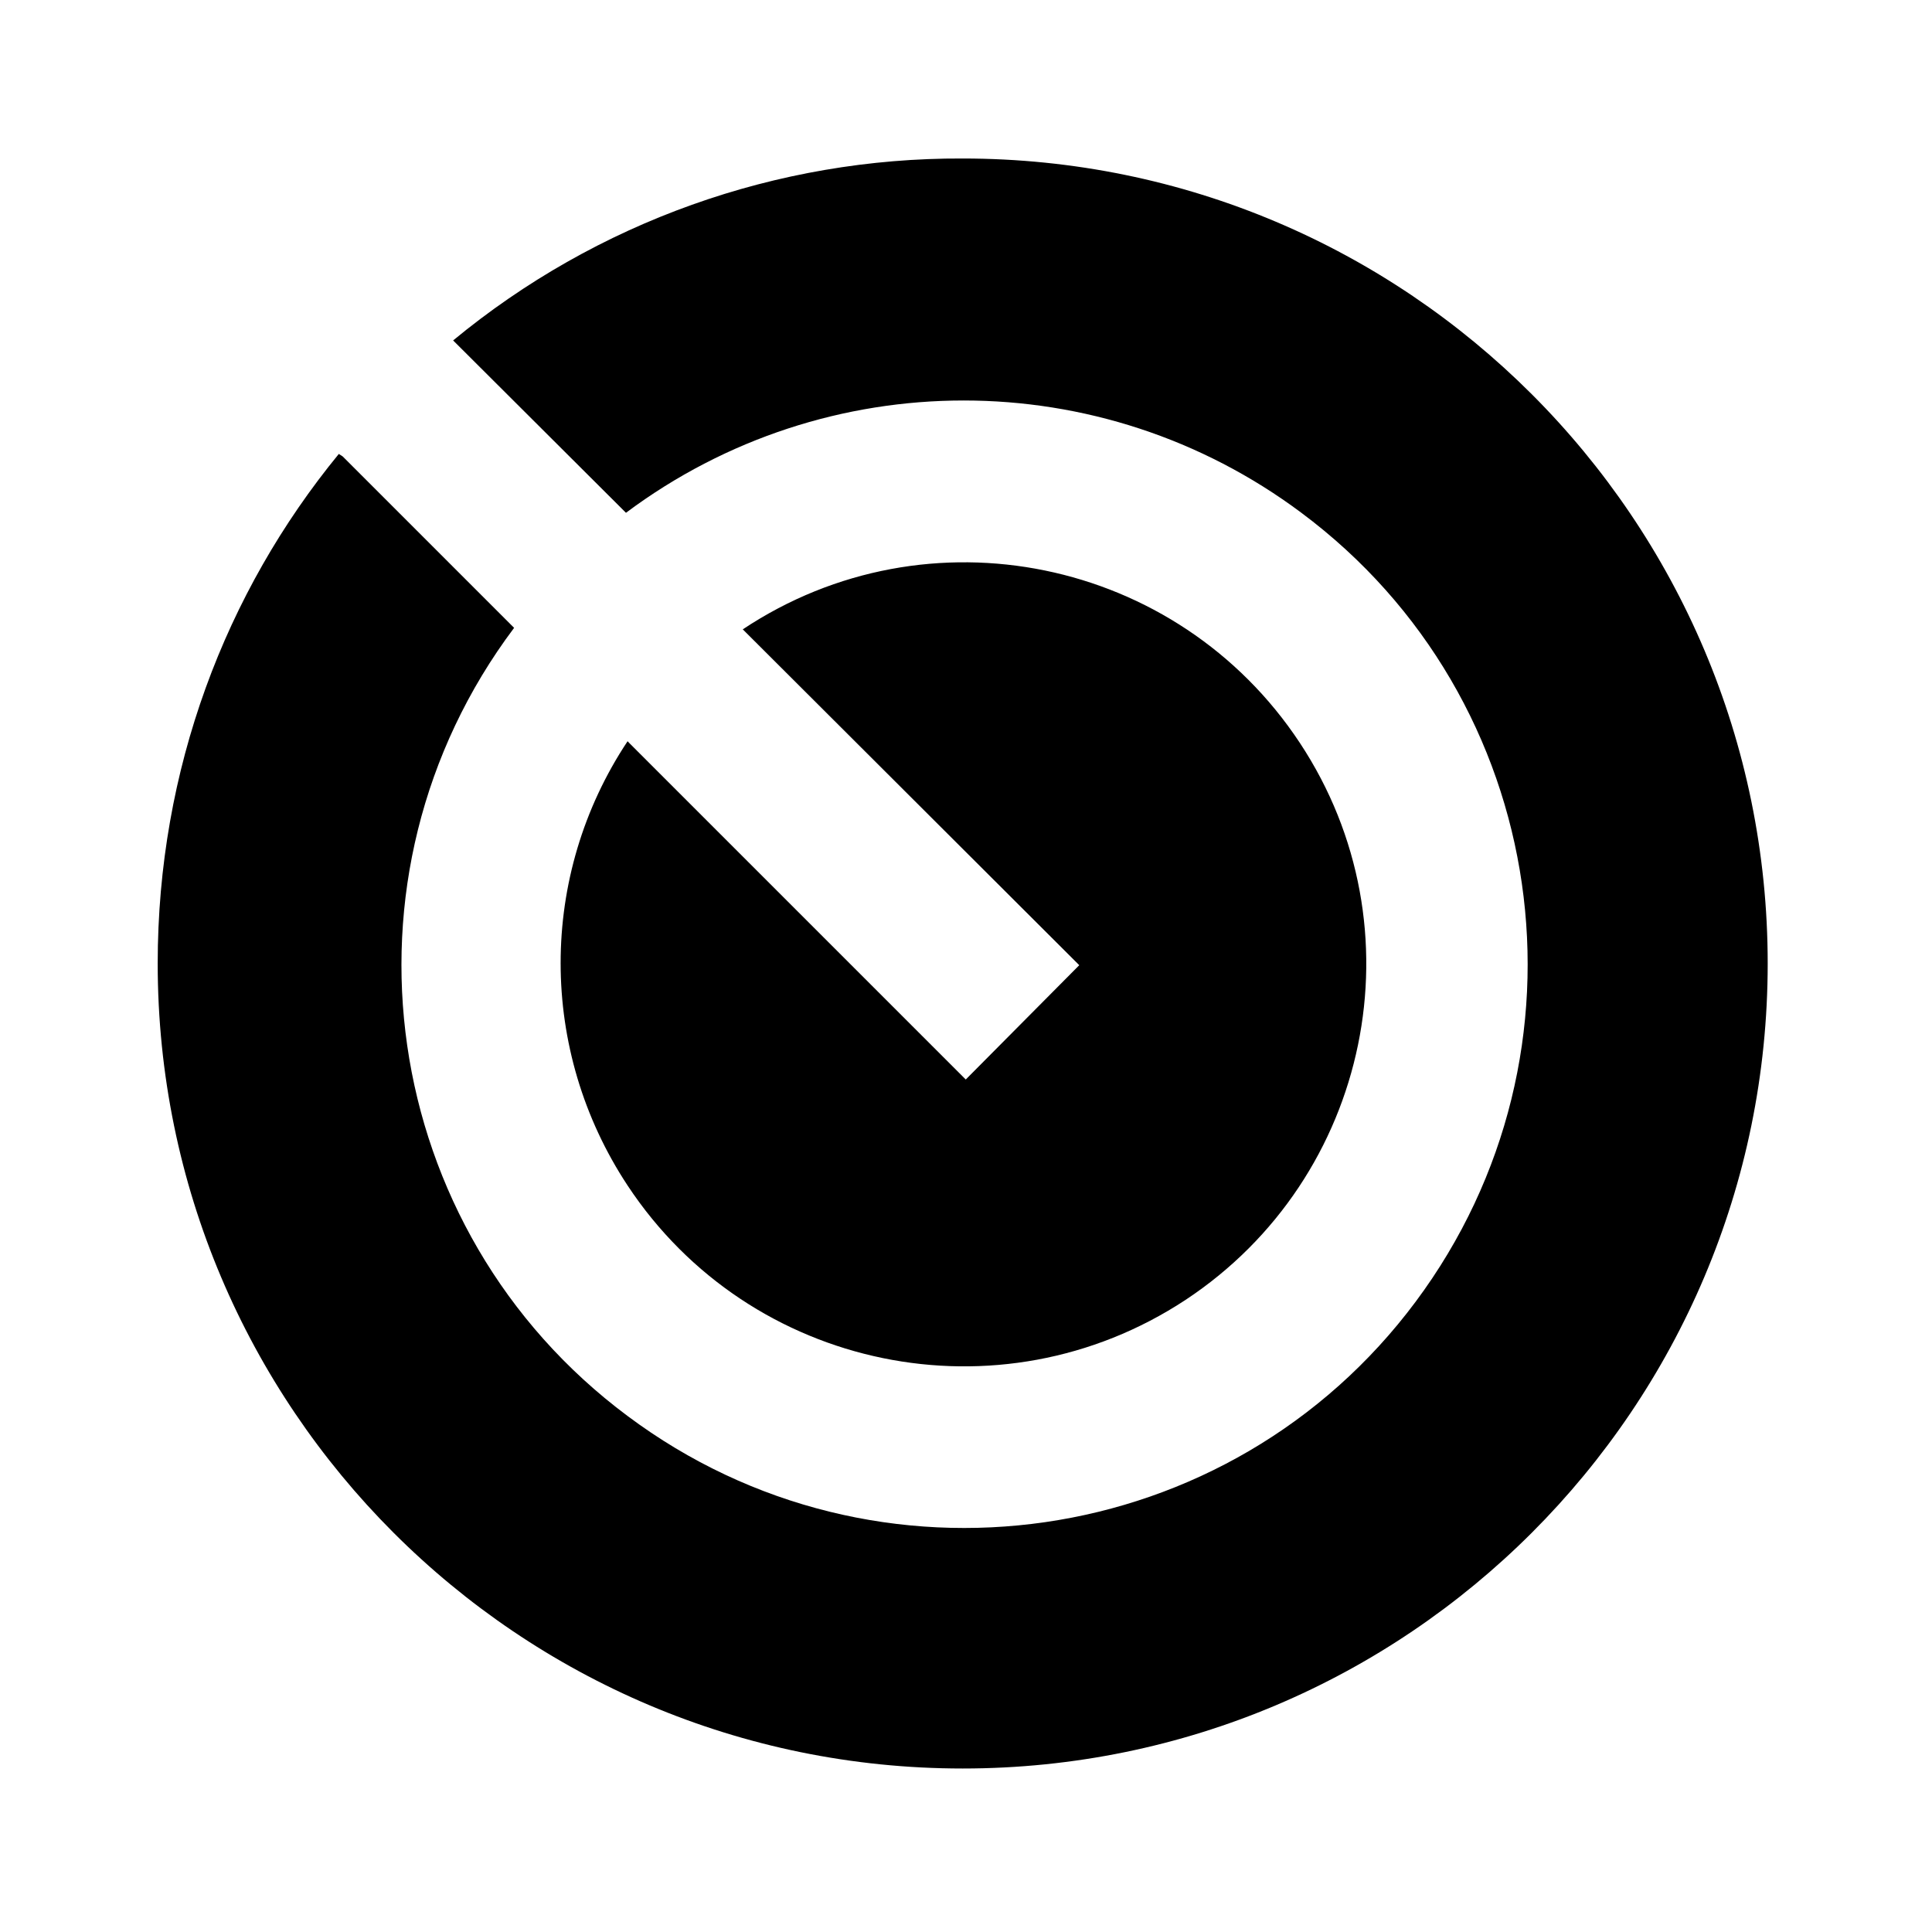 <svg viewBox="0 0 24 24" xmlns="http://www.w3.org/2000/svg"><path fill="none" d="M0 0h24v24H0Z"/><path d="M4.257 5.67l2.13 2.13 -.001 0c-2.32 3.09-1.69 7.48 1.41 9.79 3.09 2.31 7.48 1.68 9.79-1.42 2.31-3.1 1.68-7.49-1.42-9.8 -2.49-1.86-5.9-1.86-8.39 0L5.63 4.23l-.001-.001c1.78-1.47 4.02-2.27 6.33-2.26 5.52 0 10 4.477 10 10 0 5.52-4.477 10-10 10s-10-4.48-10-10c0-2.41.84-4.61 2.25-6.33Zm3.57 3.57l4.17 4.17 1.41-1.42 -4.18-4.172v0c2.3-1.53 5.4-.89 6.92 1.41 1.52 2.3.88 5.4-1.42 6.92 -2.31 1.52-5.41.88-6.93-1.42 -1.11-1.68-1.11-3.85-.001-5.52Z"/></svg>